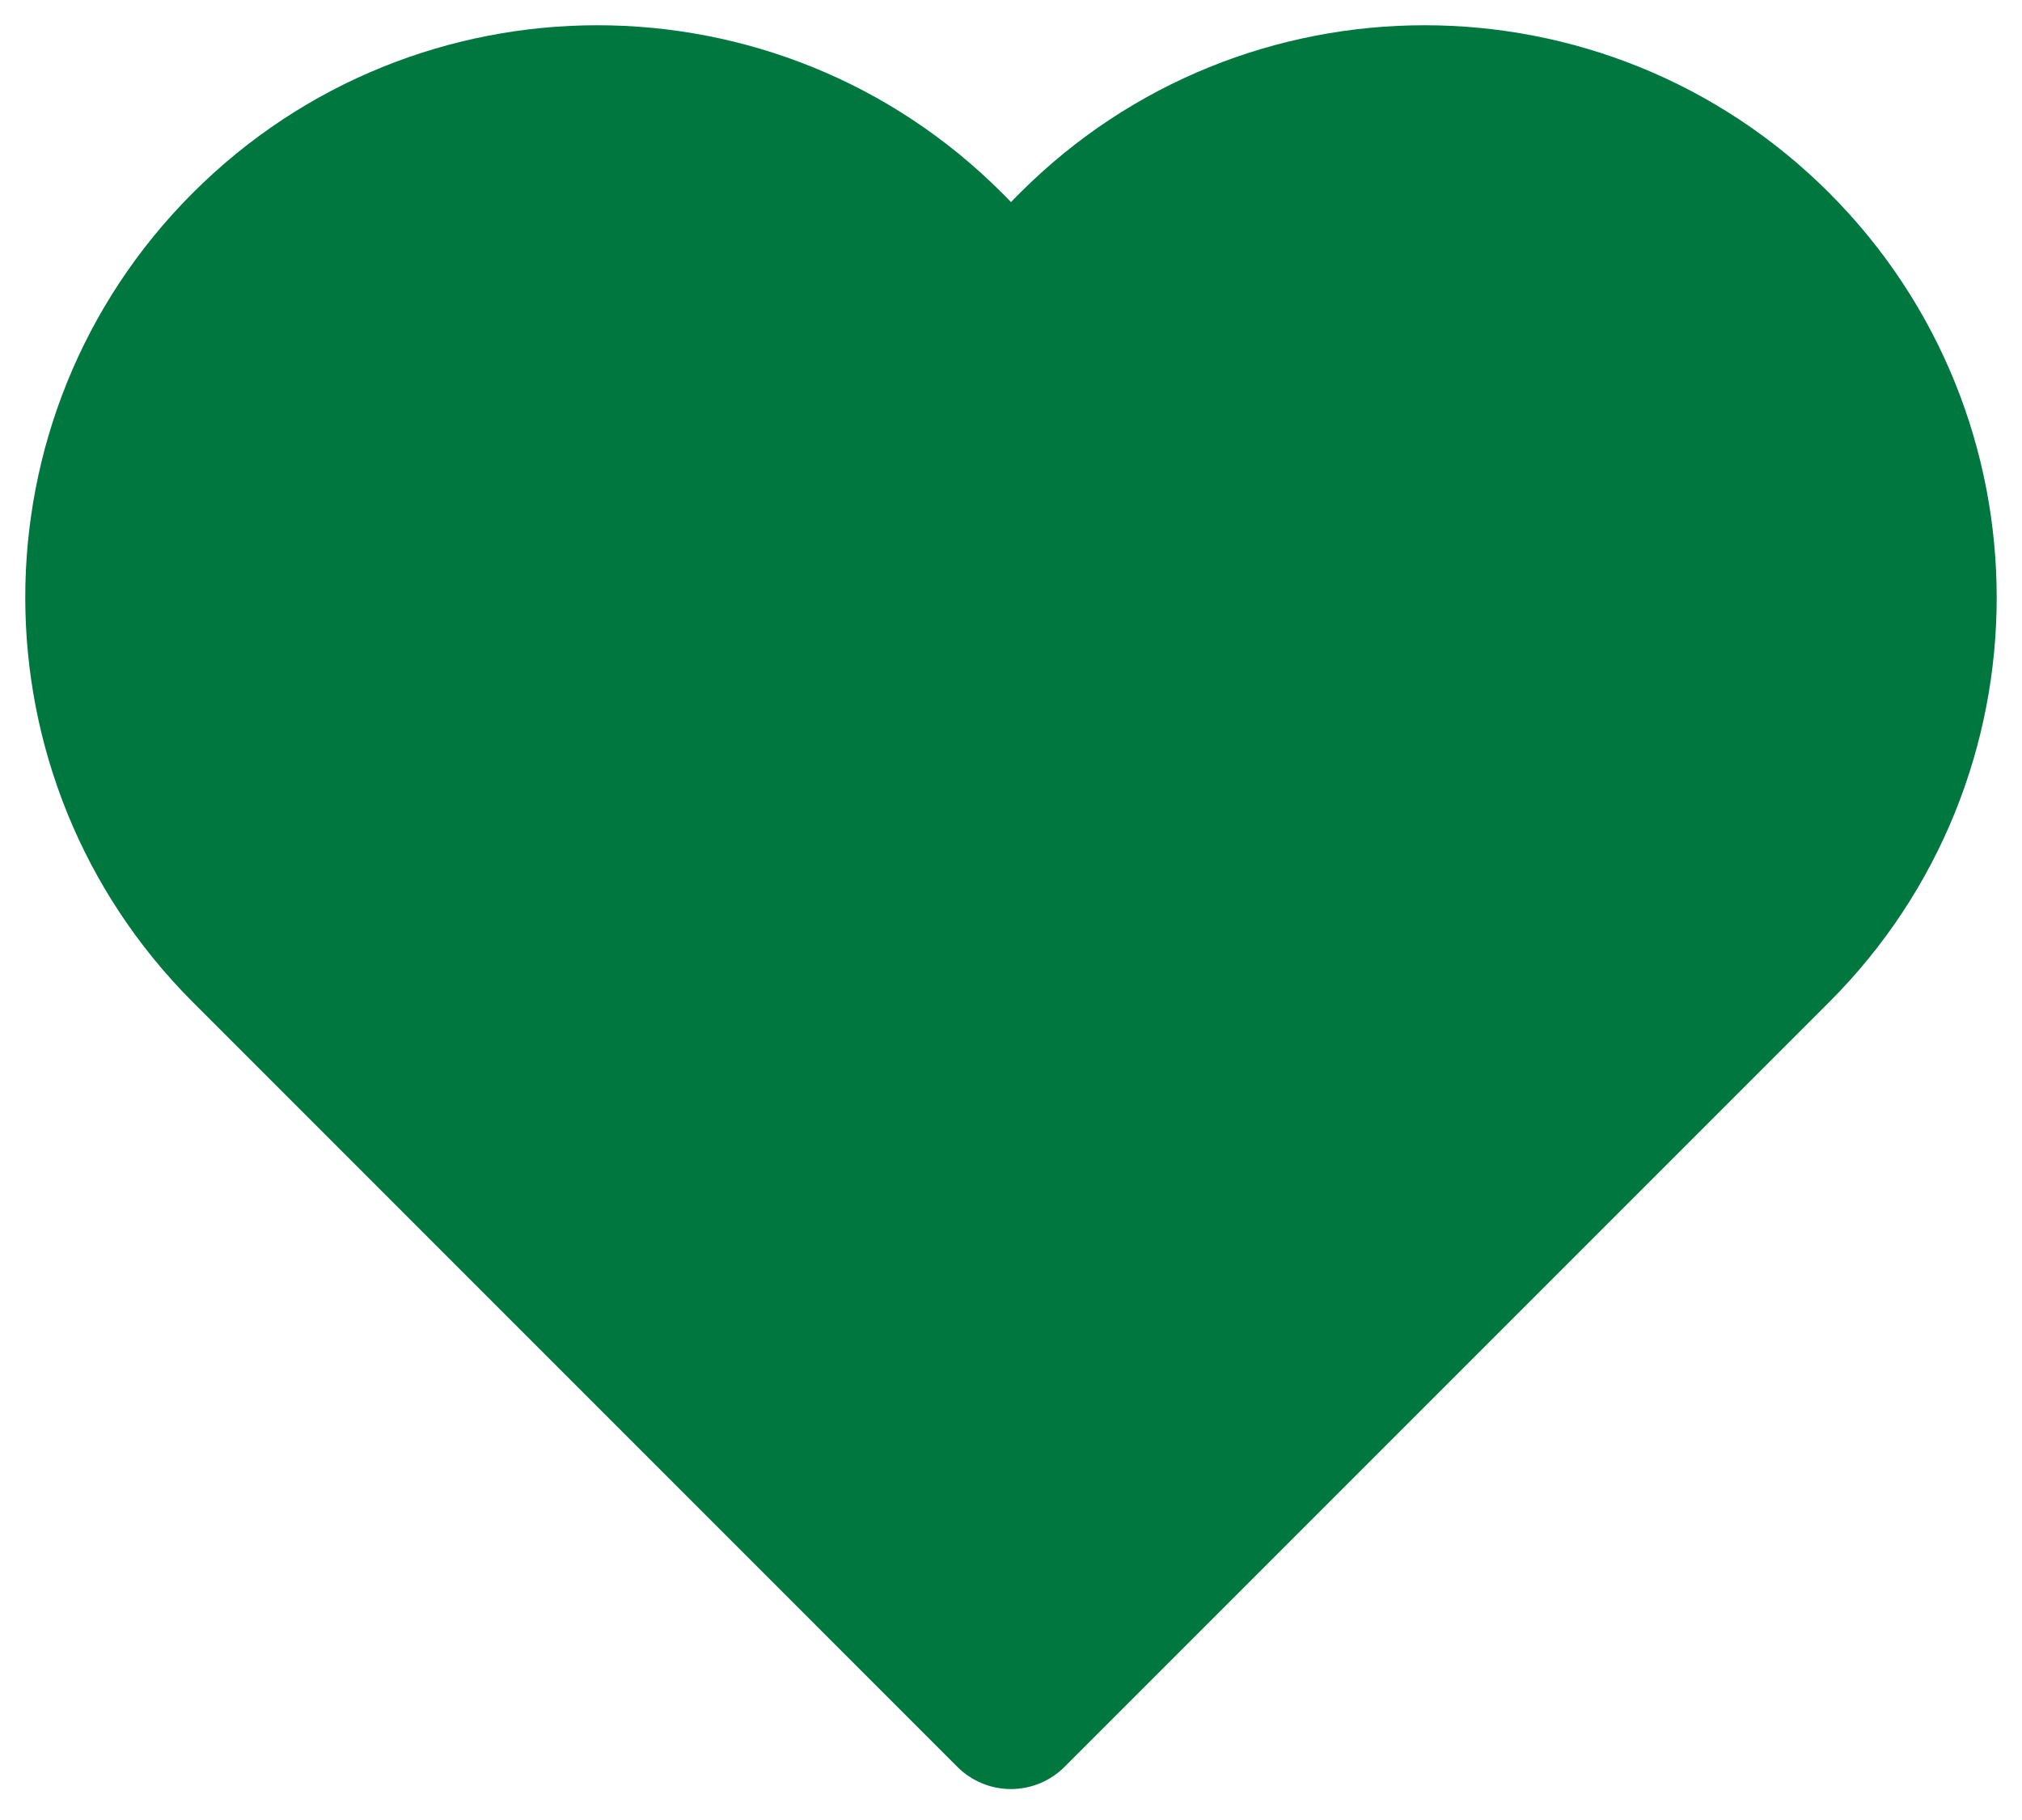 <svg width="20" height="18" viewBox="0 0 20 18" fill="none" xmlns="http://www.w3.org/2000/svg">
<path d="M9.911 1.908C7.701 -0.303 4.118 -0.303 1.907 1.908C-0.303 4.118 -0.302 7.701 1.907 9.911L9.469 17.474C9.609 17.614 9.8 17.694 9.999 17.694C10.198 17.694 10.389 17.615 10.53 17.474L18.093 9.911C20.302 7.701 20.302 4.118 18.093 1.908C15.882 -0.303 12.299 -0.303 10.089 1.908C10.059 1.938 10.029 1.968 10 1.999C9.971 1.968 9.941 1.938 9.911 1.908Z" fill="#00773E"/>
</svg>
